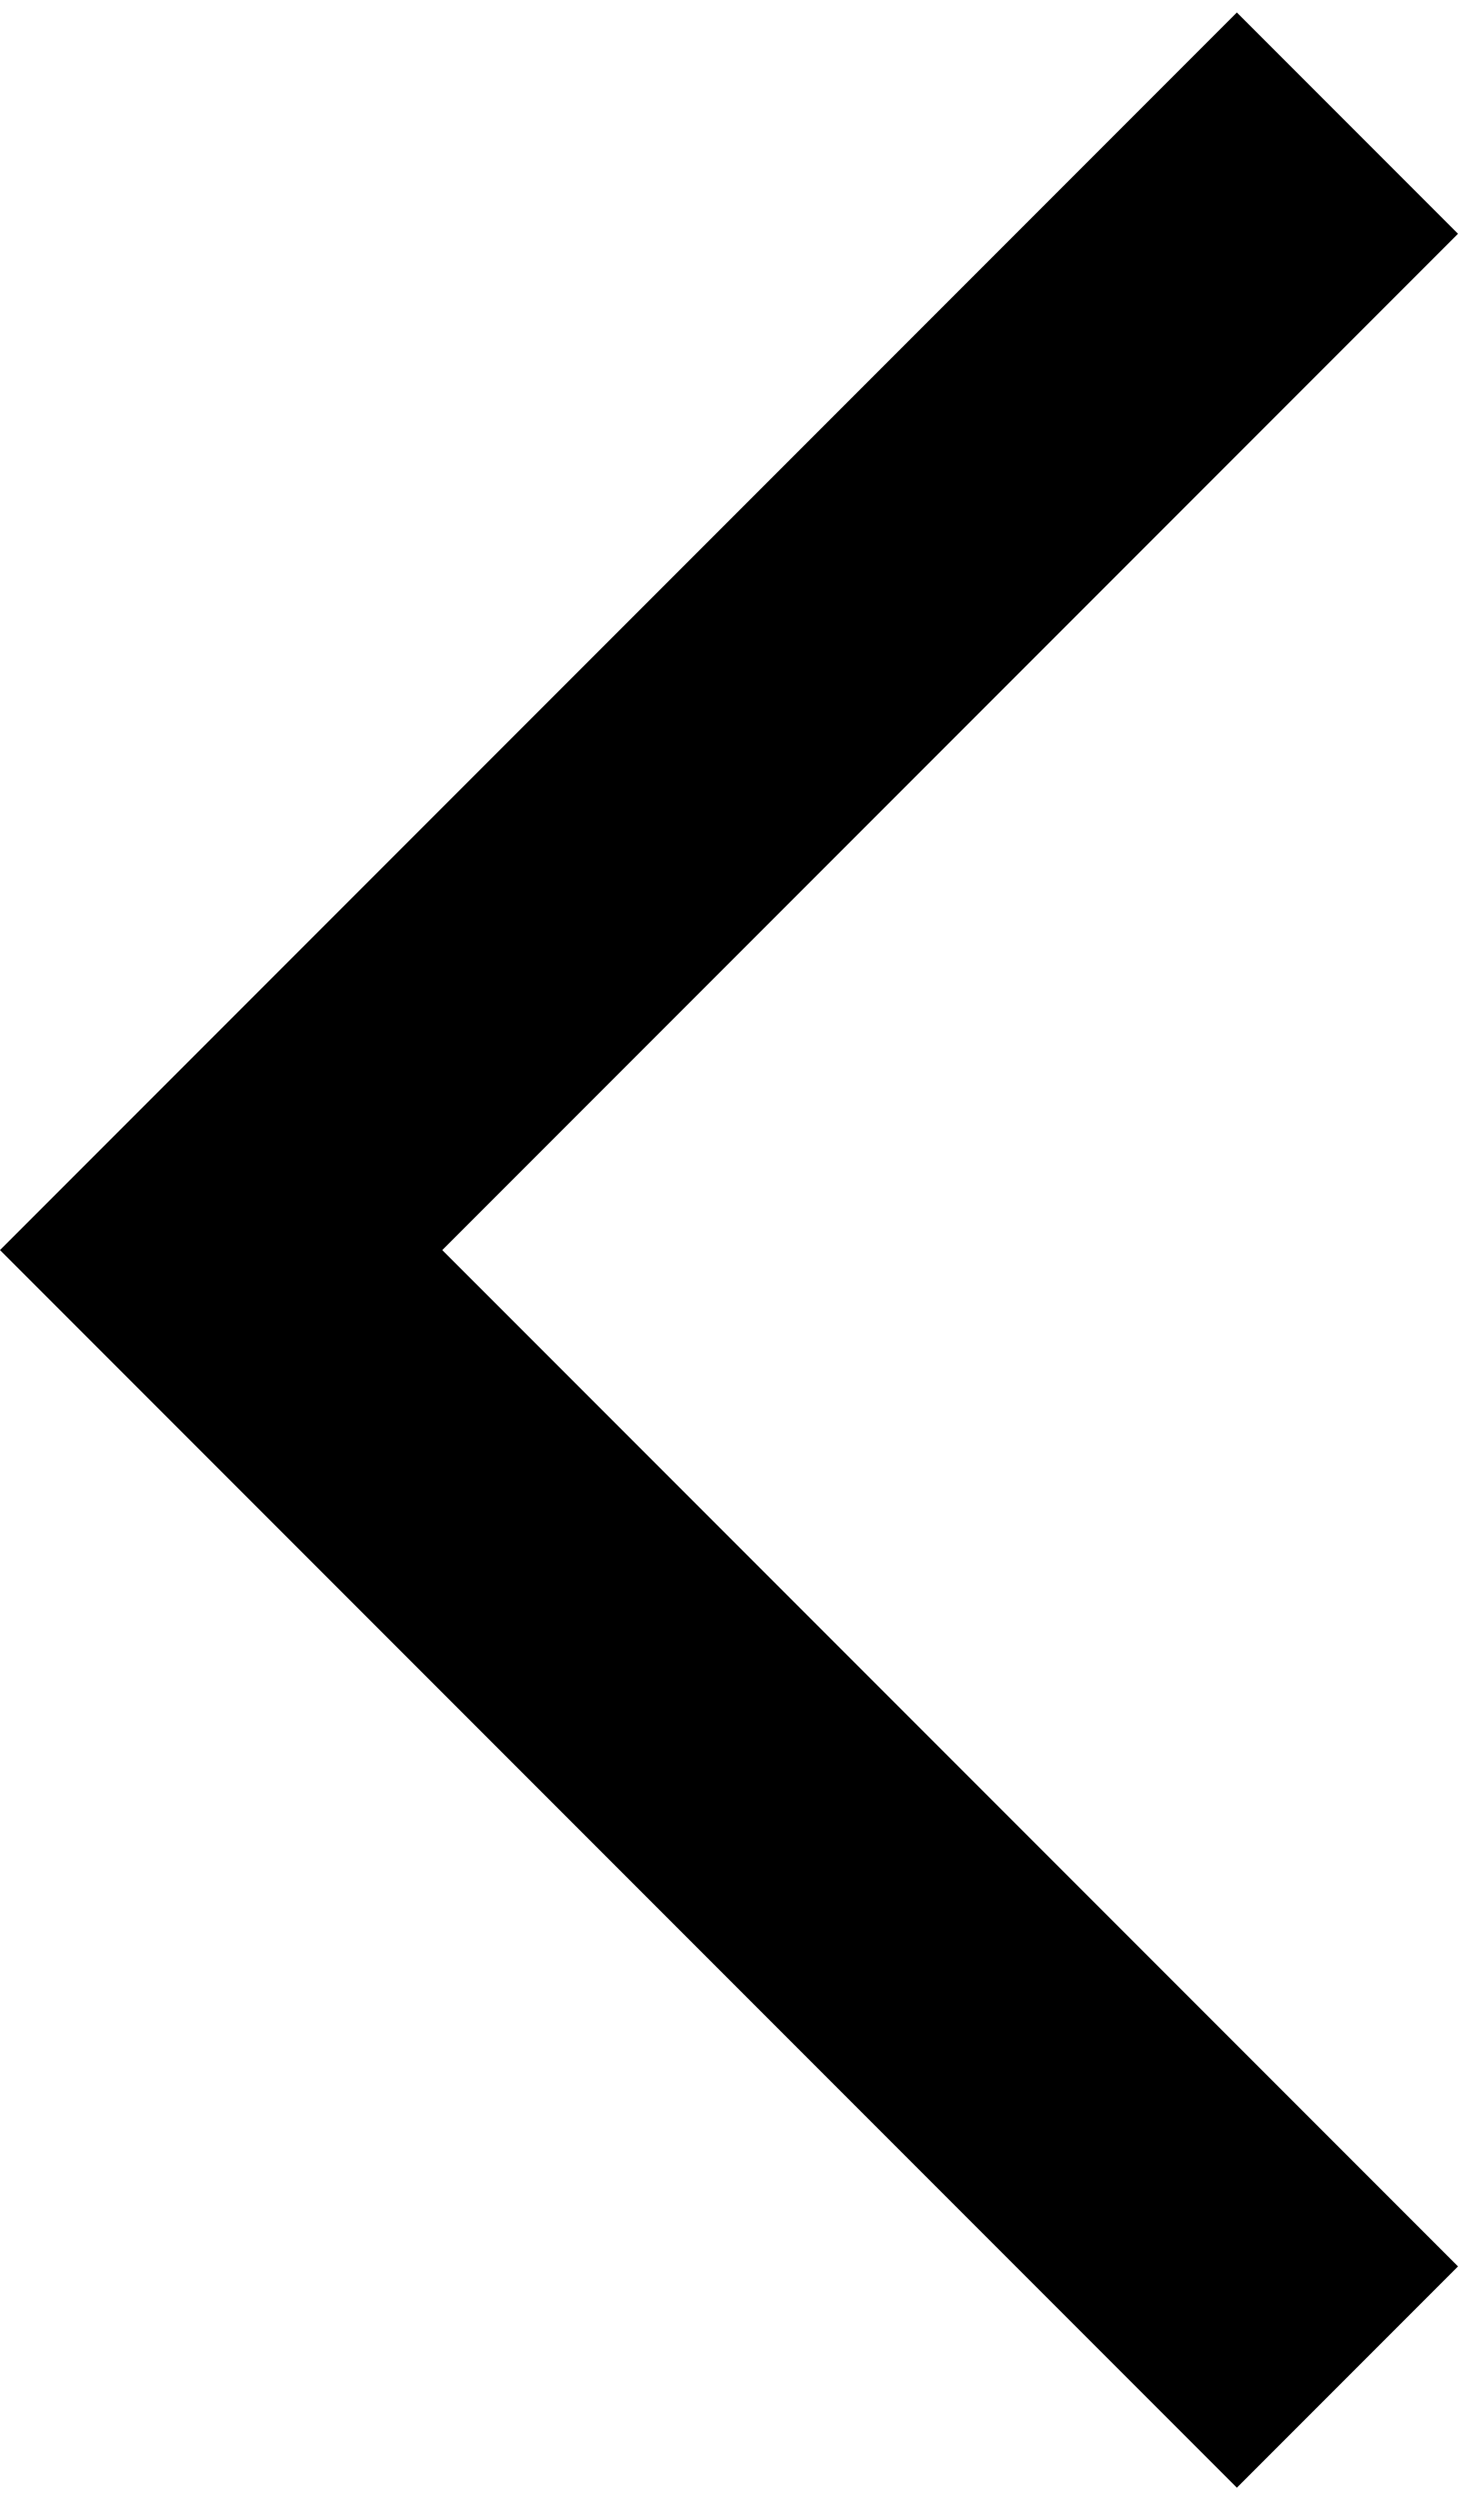 <svg width="47" height="80" viewBox="0 0 47 80" fill="none" xmlns="http://www.w3.org/2000/svg">
    <path d="M46.68 7.48L39.6 0.4L0 40L39.6 79.6L46.68 72.52L14.16 40L46.68 7.48Z" fill="black" />
</svg>
